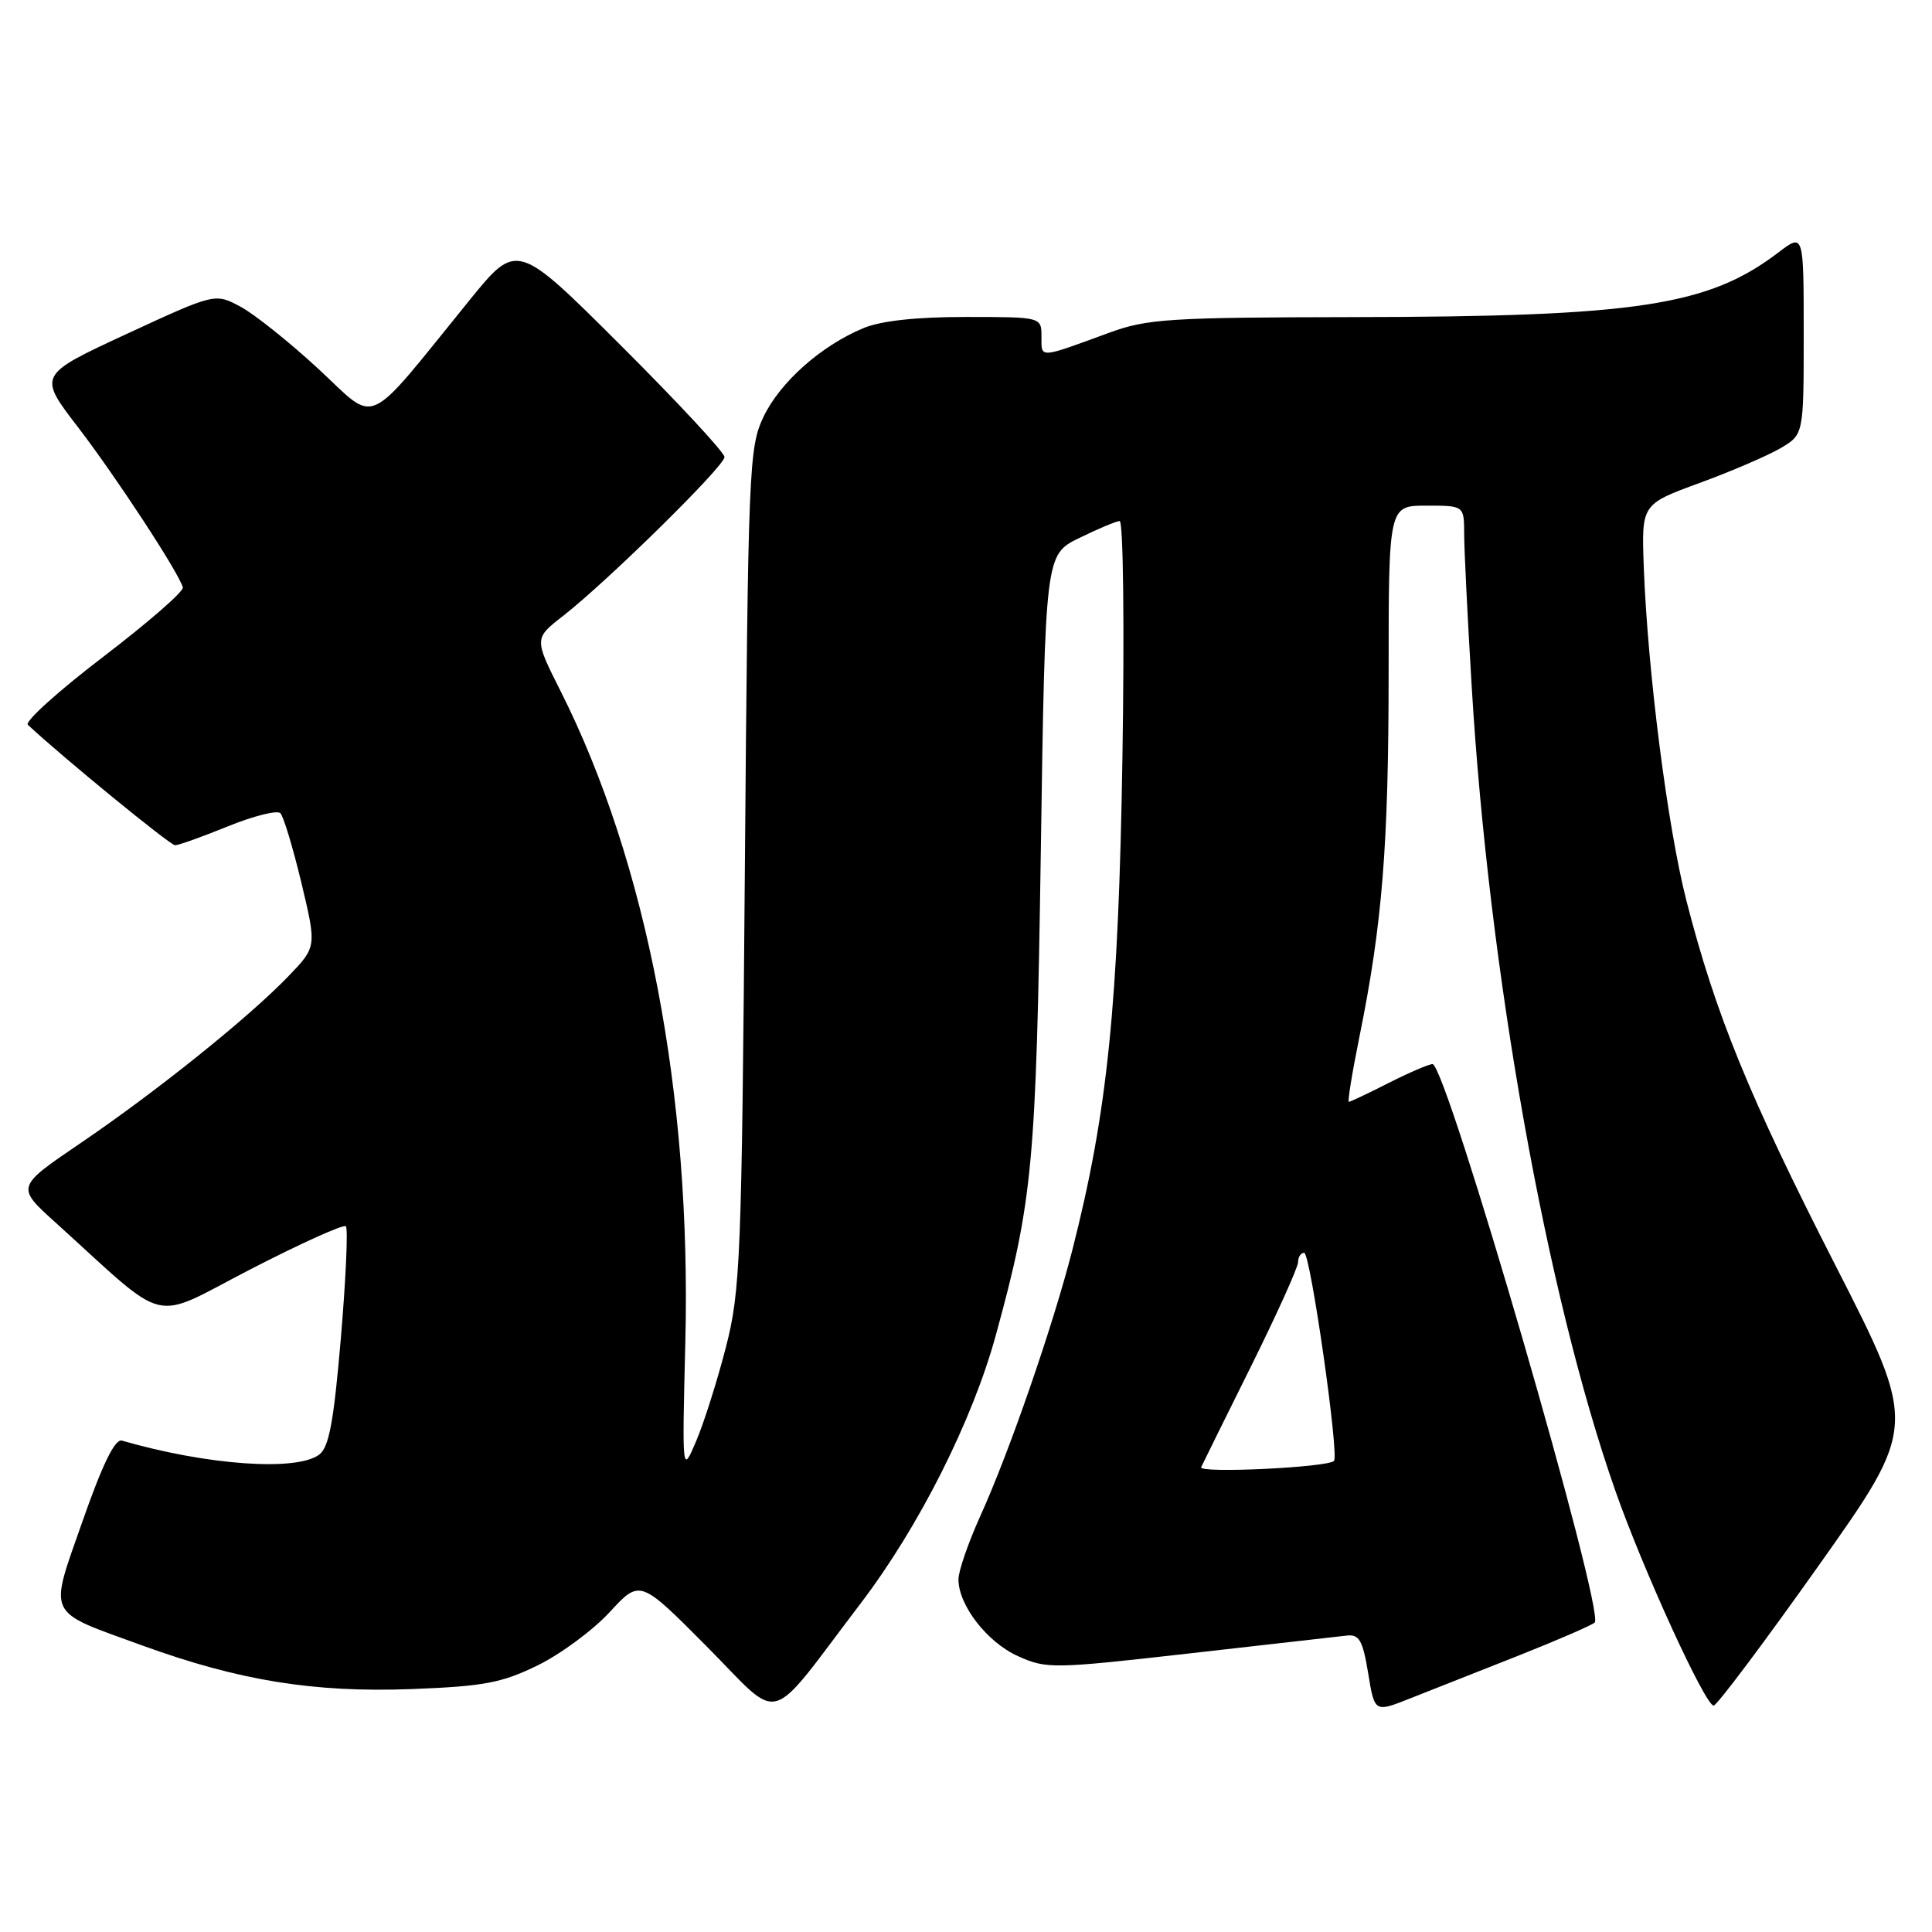 <?xml version="1.0" encoding="UTF-8" standalone="no"?>
<!DOCTYPE svg PUBLIC "-//W3C//DTD SVG 1.1//EN" "http://www.w3.org/Graphics/SVG/1.1/DTD/svg11.dtd" >
<svg xmlns="http://www.w3.org/2000/svg" xmlns:xlink="http://www.w3.org/1999/xlink" version="1.1" viewBox="0 0 256 256">
 <g >
 <path fill="currentColor"
d=" M 114.04 212.46 C 121.77 202.31 128.85 188.26 131.96 176.89 C 136.85 159.03 137.29 154.28 137.91 113.00 C 138.50 73.50 138.50 73.50 143.00 71.29 C 145.47 70.08 147.89 69.06 148.36 69.04 C 148.84 69.02 149.00 82.99 148.73 100.25 C 148.21 133.10 146.76 147.35 142.09 165.64 C 139.52 175.70 133.75 192.39 129.90 200.87 C 128.31 204.39 127.00 208.17 127.00 209.27 C 127.00 212.70 130.80 217.61 134.89 219.45 C 138.67 221.15 139.50 221.14 157.66 219.08 C 168.02 217.90 177.38 216.84 178.47 216.72 C 180.11 216.54 180.57 217.36 181.29 221.71 C 182.14 226.92 182.14 226.92 186.82 225.06 C 189.39 224.04 195.78 221.52 201.00 219.46 C 206.22 217.39 210.86 215.39 211.30 215.00 C 212.75 213.73 191.64 141.00 189.82 141.00 C 189.33 141.00 186.71 142.13 184.00 143.50 C 181.29 144.88 178.91 146.00 178.73 146.00 C 178.54 146.00 179.17 142.12 180.13 137.39 C 183.17 122.39 183.99 112.11 184.00 89.25 C 184.00 67.00 184.00 67.00 189.00 67.00 C 194.00 67.00 194.00 67.00 194.01 70.75 C 194.01 72.81 194.46 81.92 195.01 91.00 C 197.28 128.80 204.90 171.48 214.03 197.50 C 217.70 207.97 225.95 226.00 227.07 226.00 C 227.49 226.00 233.74 217.67 240.96 207.48 C 254.08 188.97 254.08 188.97 243.20 167.66 C 231.73 145.21 227.32 134.40 223.45 119.31 C 220.96 109.58 218.33 89.02 217.81 75.16 C 217.50 66.82 217.50 66.82 225.19 64.00 C 229.41 62.46 234.25 60.37 235.94 59.38 C 239.00 57.57 239.00 57.57 239.00 44.23 C 239.00 30.90 239.00 30.90 235.69 33.42 C 226.36 40.54 216.97 41.97 179.00 42.02 C 154.98 42.06 151.98 42.25 147.00 44.08 C 137.58 47.53 138.00 47.51 138.00 44.62 C 138.00 42.00 138.00 42.00 127.97 42.00 C 121.36 42.00 116.72 42.51 114.38 43.49 C 108.77 45.83 103.33 50.67 101.15 55.27 C 99.24 59.31 99.13 62.05 98.70 115.00 C 98.28 166.87 98.11 171.02 96.19 178.50 C 95.06 182.90 93.29 188.49 92.26 190.92 C 90.38 195.34 90.38 195.34 90.81 177.81 C 91.62 145.09 85.72 114.29 74.27 91.55 C 70.77 84.60 70.77 84.60 74.64 81.59 C 80.60 76.92 96.00 61.77 96.00 60.56 C 96.00 59.96 89.81 53.30 82.25 45.76 C 68.50 32.04 68.50 32.04 62.22 39.77 C 48.12 57.14 50.13 56.23 42.21 48.90 C 38.37 45.35 33.72 41.63 31.87 40.64 C 28.50 38.83 28.50 38.83 16.76 44.26 C 5.03 49.70 5.03 49.70 10.33 56.60 C 15.37 63.17 23.66 75.83 24.23 77.83 C 24.38 78.35 19.63 82.48 13.69 87.02 C 7.74 91.56 3.24 95.62 3.69 96.04 C 8.23 100.29 22.54 112.00 23.20 112.00 C 23.66 112.00 26.82 110.87 30.21 109.49 C 33.61 108.11 36.73 107.33 37.15 107.75 C 37.57 108.17 38.82 112.33 39.94 116.99 C 41.96 125.46 41.96 125.46 38.23 129.34 C 33.00 134.79 20.73 144.64 10.67 151.47 C 2.13 157.27 2.13 157.27 7.32 161.96 C 22.68 175.85 19.71 175.14 33.23 168.17 C 39.86 164.75 45.53 162.19 45.83 162.49 C 46.13 162.79 45.83 169.44 45.17 177.27 C 44.22 188.43 43.60 191.77 42.29 192.75 C 39.29 194.99 27.43 194.15 16.16 190.89 C 15.24 190.62 13.60 193.97 10.96 201.50 C 6.45 214.39 5.95 213.34 18.87 218.04 C 31.70 222.70 41.59 224.30 54.60 223.81 C 64.13 223.44 66.48 223.00 71.24 220.67 C 74.29 219.18 78.59 216.00 80.79 213.61 C 84.80 209.26 84.80 209.26 93.65 218.17 C 103.82 228.40 101.39 229.08 114.04 212.46 Z  M 159.16 194.41 C 159.39 193.91 162.37 187.88 165.79 181.00 C 169.20 174.12 171.99 167.94 172.00 167.25 C 172.00 166.56 172.37 166.00 172.81 166.00 C 173.63 166.00 177.47 192.86 176.76 193.58 C 175.88 194.45 158.75 195.26 159.16 194.41 Z "/>
</g>
</svg>